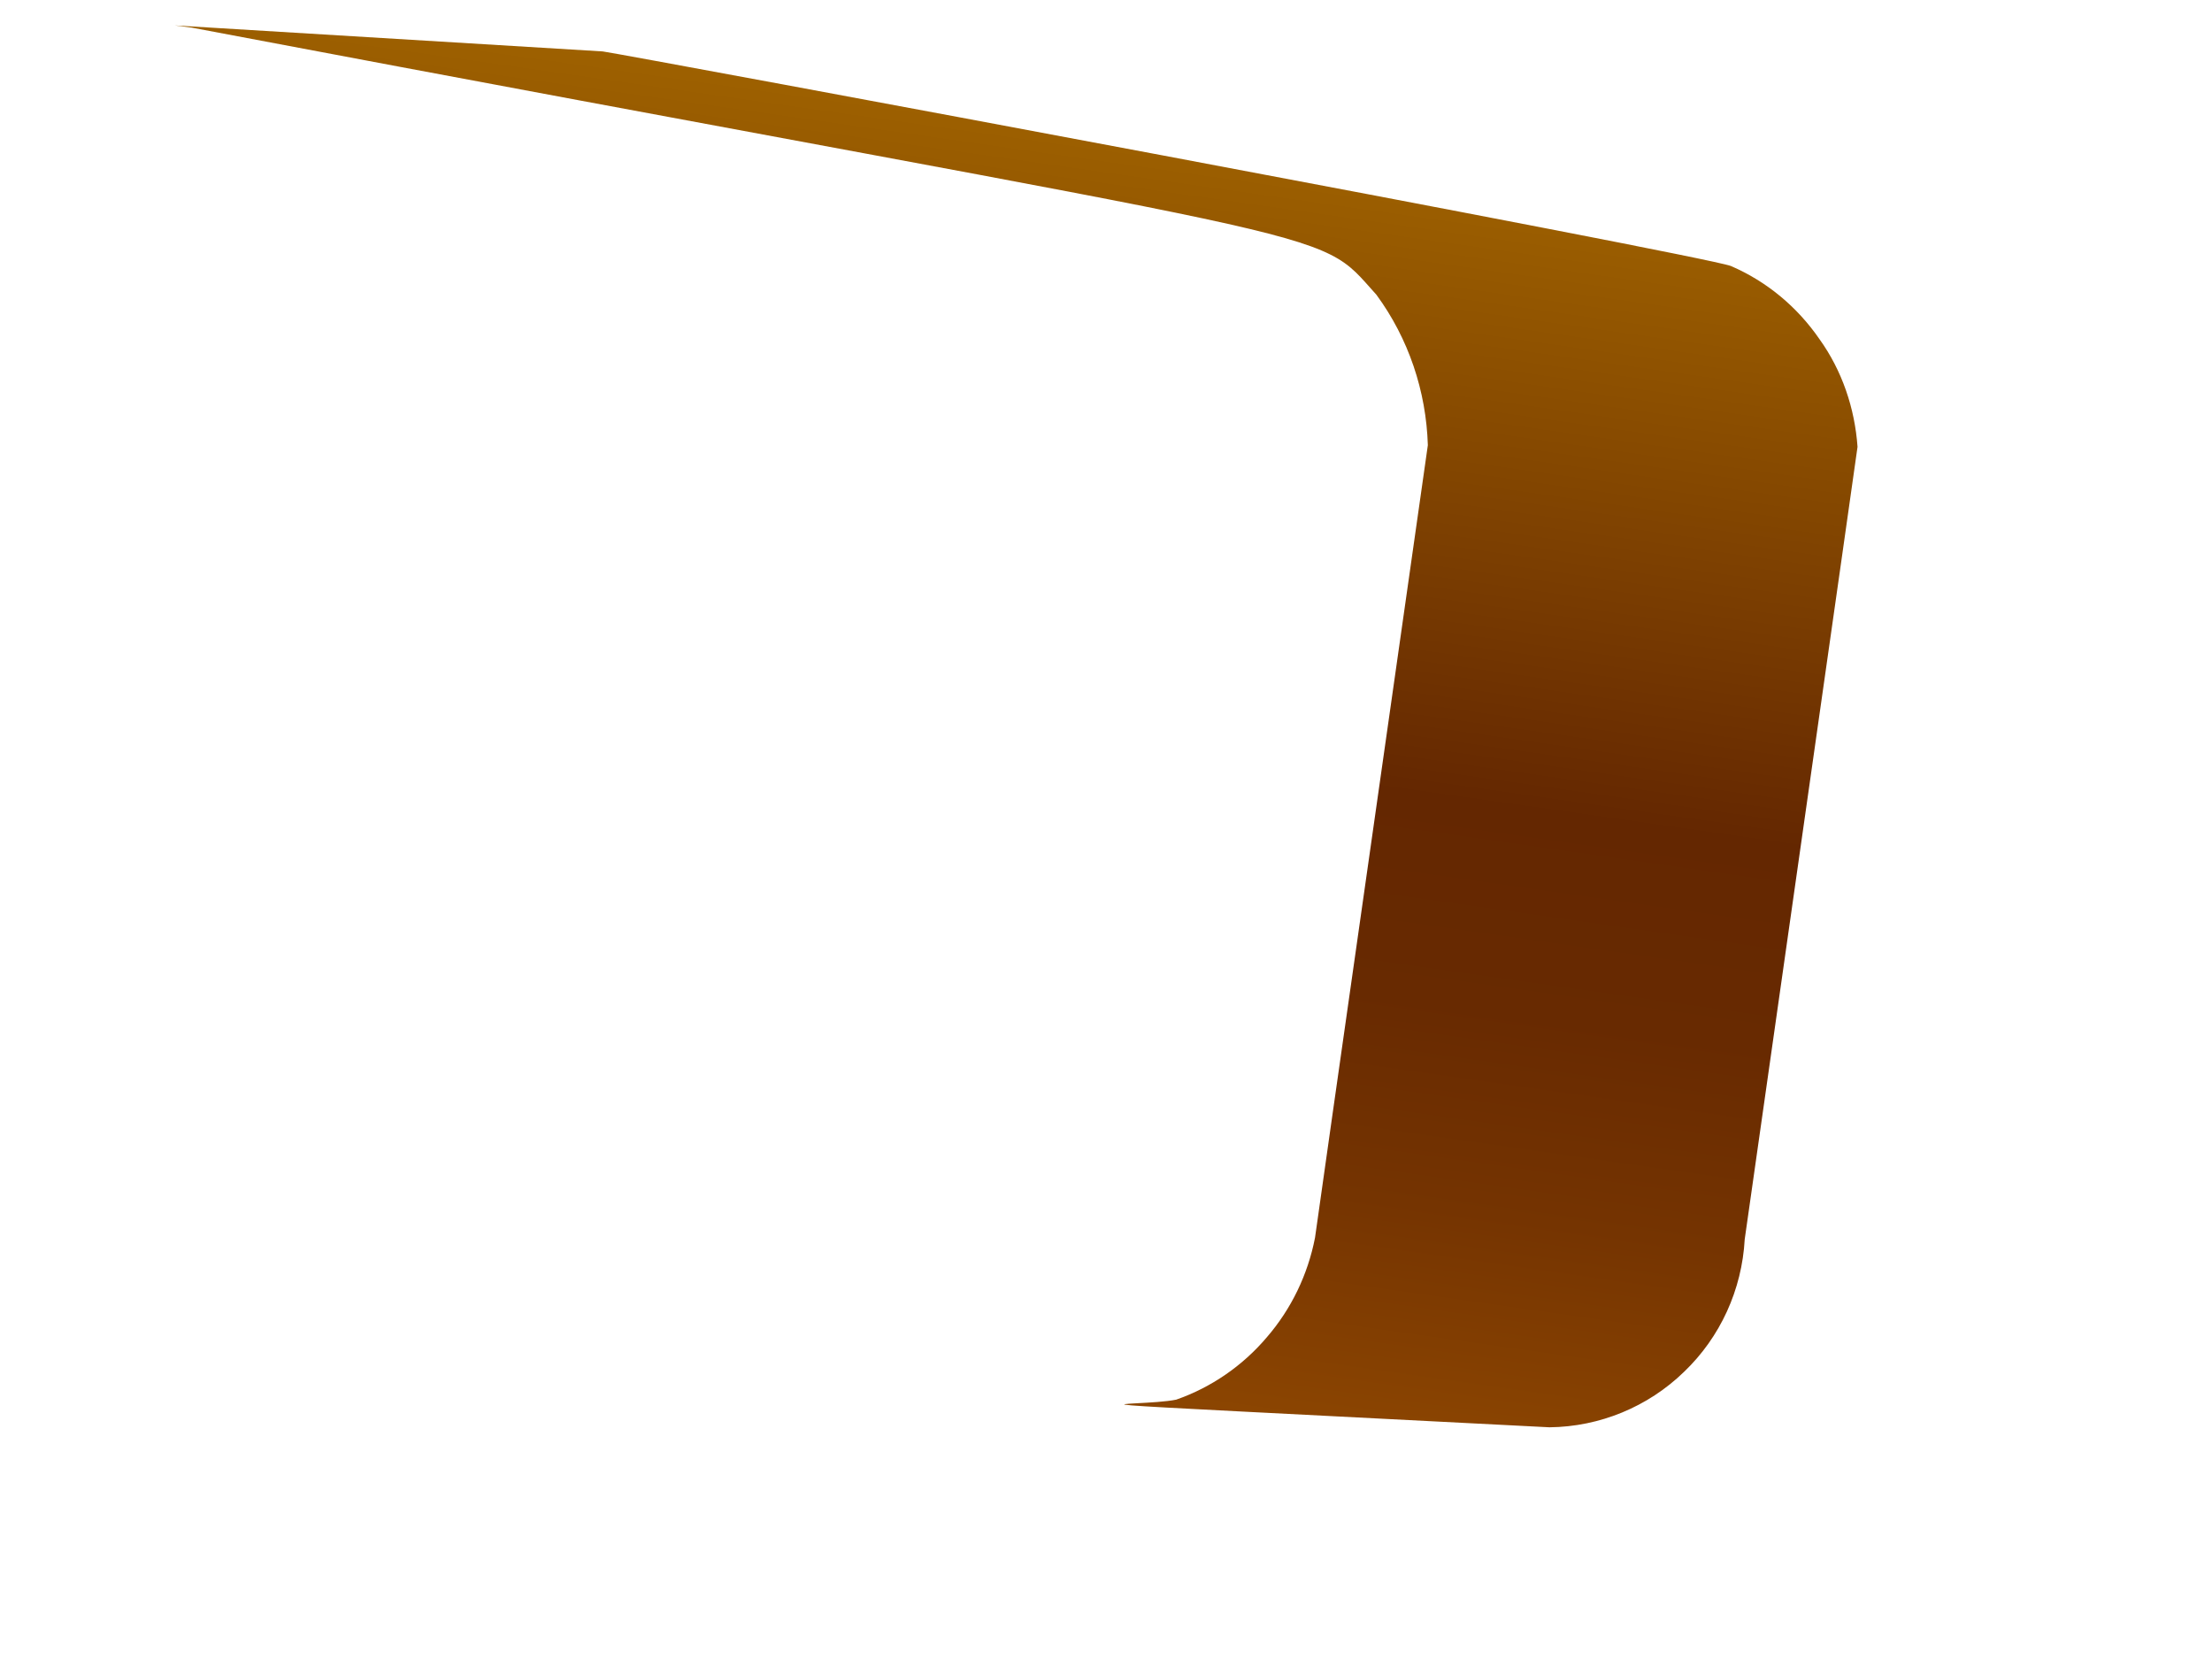 <svg width="4" height="3" viewBox="0 0 4 3" fill="none" xmlns="http://www.w3.org/2000/svg">
<path d="M0.347 0.05C2.483 0.454 2.373 0.405 2.489 0.533C2.547 0.612 2.579 0.707 2.582 0.805C2.57 0.891 2.381 2.214 2.378 2.238C2.365 2.305 2.335 2.367 2.291 2.418C2.247 2.47 2.19 2.509 2.127 2.531C2.056 2.546 1.757 2.527 2.802 2.581C2.893 2.58 2.98 2.544 3.045 2.481C3.111 2.418 3.15 2.332 3.155 2.241C3.362 0.787 3.346 0.901 3.359 0.808C3.354 0.738 3.331 0.67 3.29 0.613C3.25 0.555 3.195 0.509 3.13 0.481C3.077 0.461 1.128 0.098 1.09 0.093L0.316 0.046L0.347 0.05Z" fill="url(#paint0_linear_130_306)"/>
<defs>
<linearGradient id="paint0_linear_130_306" x1="1.871" y1="0.204" x2="1.547" y2="2.476" gradientUnits="userSpaceOnUse">
<stop stop-color="#9E6100"/>
<stop offset="0.49" stop-color="#642701"/>
<stop offset="0.65" stop-color="#682A01"/>
<stop offset="0.81" stop-color="#753401"/>
<stop offset="0.98" stop-color="#8A4401"/>
<stop offset="1" stop-color="#8C4601"/>
</linearGradient>
</defs>
</svg>
